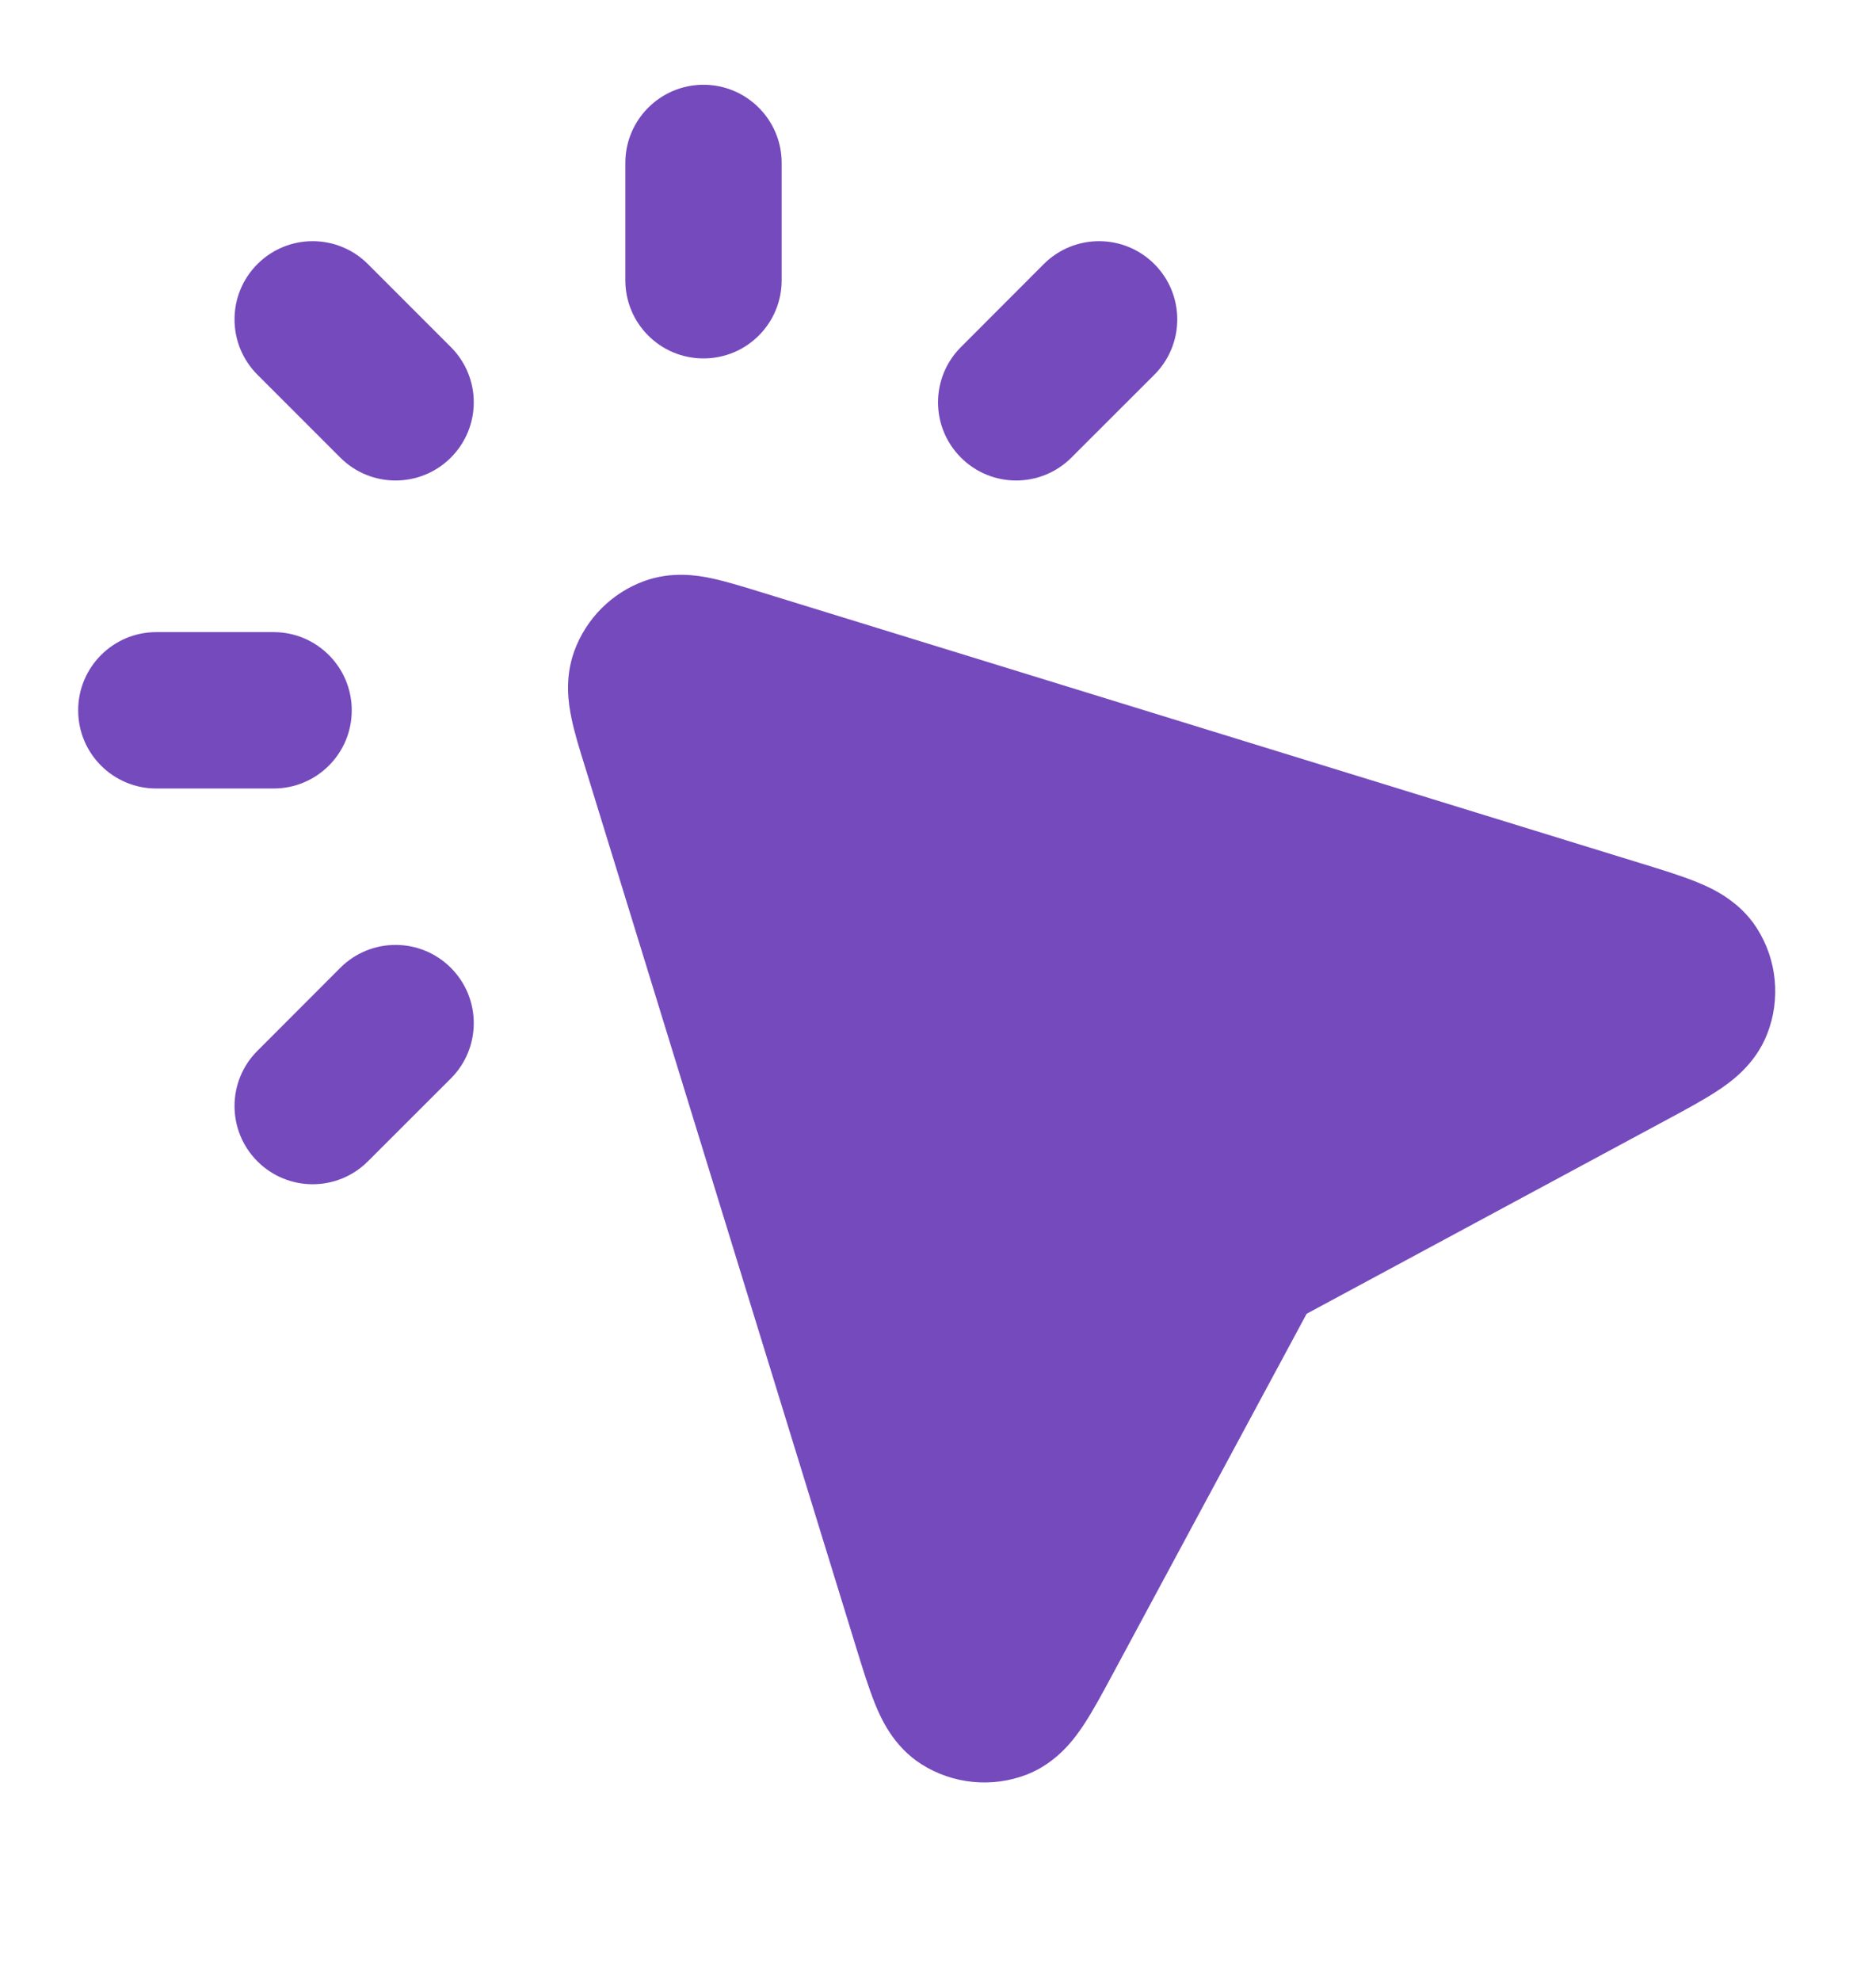 <svg xmlns="http://www.w3.org/2000/svg" fill="none" viewBox="0 0 18 19" height="19" width="18">
<path fill="#754ABC" d="M6.75 0.813C7.164 0.813 7.5 1.149 7.5 1.563V2.688C7.5 3.103 7.164 3.438 6.75 3.438C6.336 3.438 6 3.103 6 2.688V1.563C6 1.149 6.336 0.813 6.75 0.813Z"></path>
<path fill="#754ABC" d="M2.47 2.533C2.763 2.24 3.237 2.24 3.53 2.533L4.326 3.329C4.619 3.622 4.619 4.096 4.326 4.389C4.033 4.682 3.558 4.682 3.265 4.389L2.47 3.594C2.177 3.301 2.177 2.826 2.47 2.533Z"></path>
<path fill="#754ABC" d="M4.326 10.344C4.619 10.051 4.619 9.576 4.326 9.283C4.033 8.99 3.558 8.99 3.265 9.283L2.47 10.079C2.177 10.371 2.177 10.846 2.47 11.139C2.763 11.432 3.237 11.432 3.53 11.139L4.326 10.344Z"></path>
<path fill="#754ABC" d="M11.076 2.533C11.369 2.826 11.369 3.301 11.076 3.594L10.28 4.389C9.987 4.682 9.513 4.682 9.22 4.389C8.927 4.096 8.927 3.622 9.22 3.329L10.015 2.533C10.308 2.24 10.783 2.24 11.076 2.533Z"></path>
<path fill="#754ABC" d="M1.5 6.063C1.086 6.063 0.75 6.399 0.75 6.813C0.75 7.228 1.086 7.563 1.5 7.563H2.625C3.039 7.563 3.375 7.228 3.375 6.813C3.375 6.399 3.039 6.063 2.625 6.063H1.5Z"></path>
<path fill="#754ABC" d="M7.28 5.673C7.126 5.626 6.965 5.576 6.828 5.547C6.692 5.518 6.444 5.477 6.179 5.574C5.869 5.688 5.625 5.933 5.511 6.243C5.414 6.508 5.455 6.755 5.484 6.892C5.512 7.029 5.562 7.19 5.61 7.344L8.219 15.816C8.278 16.008 8.337 16.197 8.397 16.345C8.451 16.478 8.569 16.748 8.84 16.921C9.143 17.113 9.519 17.15 9.854 17.02C10.152 16.903 10.321 16.661 10.4 16.541C10.488 16.407 10.582 16.233 10.677 16.056L12.537 12.601L15.993 10.74C16.17 10.645 16.344 10.551 16.478 10.463C16.598 10.384 16.84 10.216 16.956 9.917C17.087 9.583 17.05 9.206 16.857 8.903C16.685 8.633 16.415 8.515 16.282 8.461C16.133 8.4 15.944 8.342 15.752 8.283L7.28 5.673Z"></path>
</svg>

